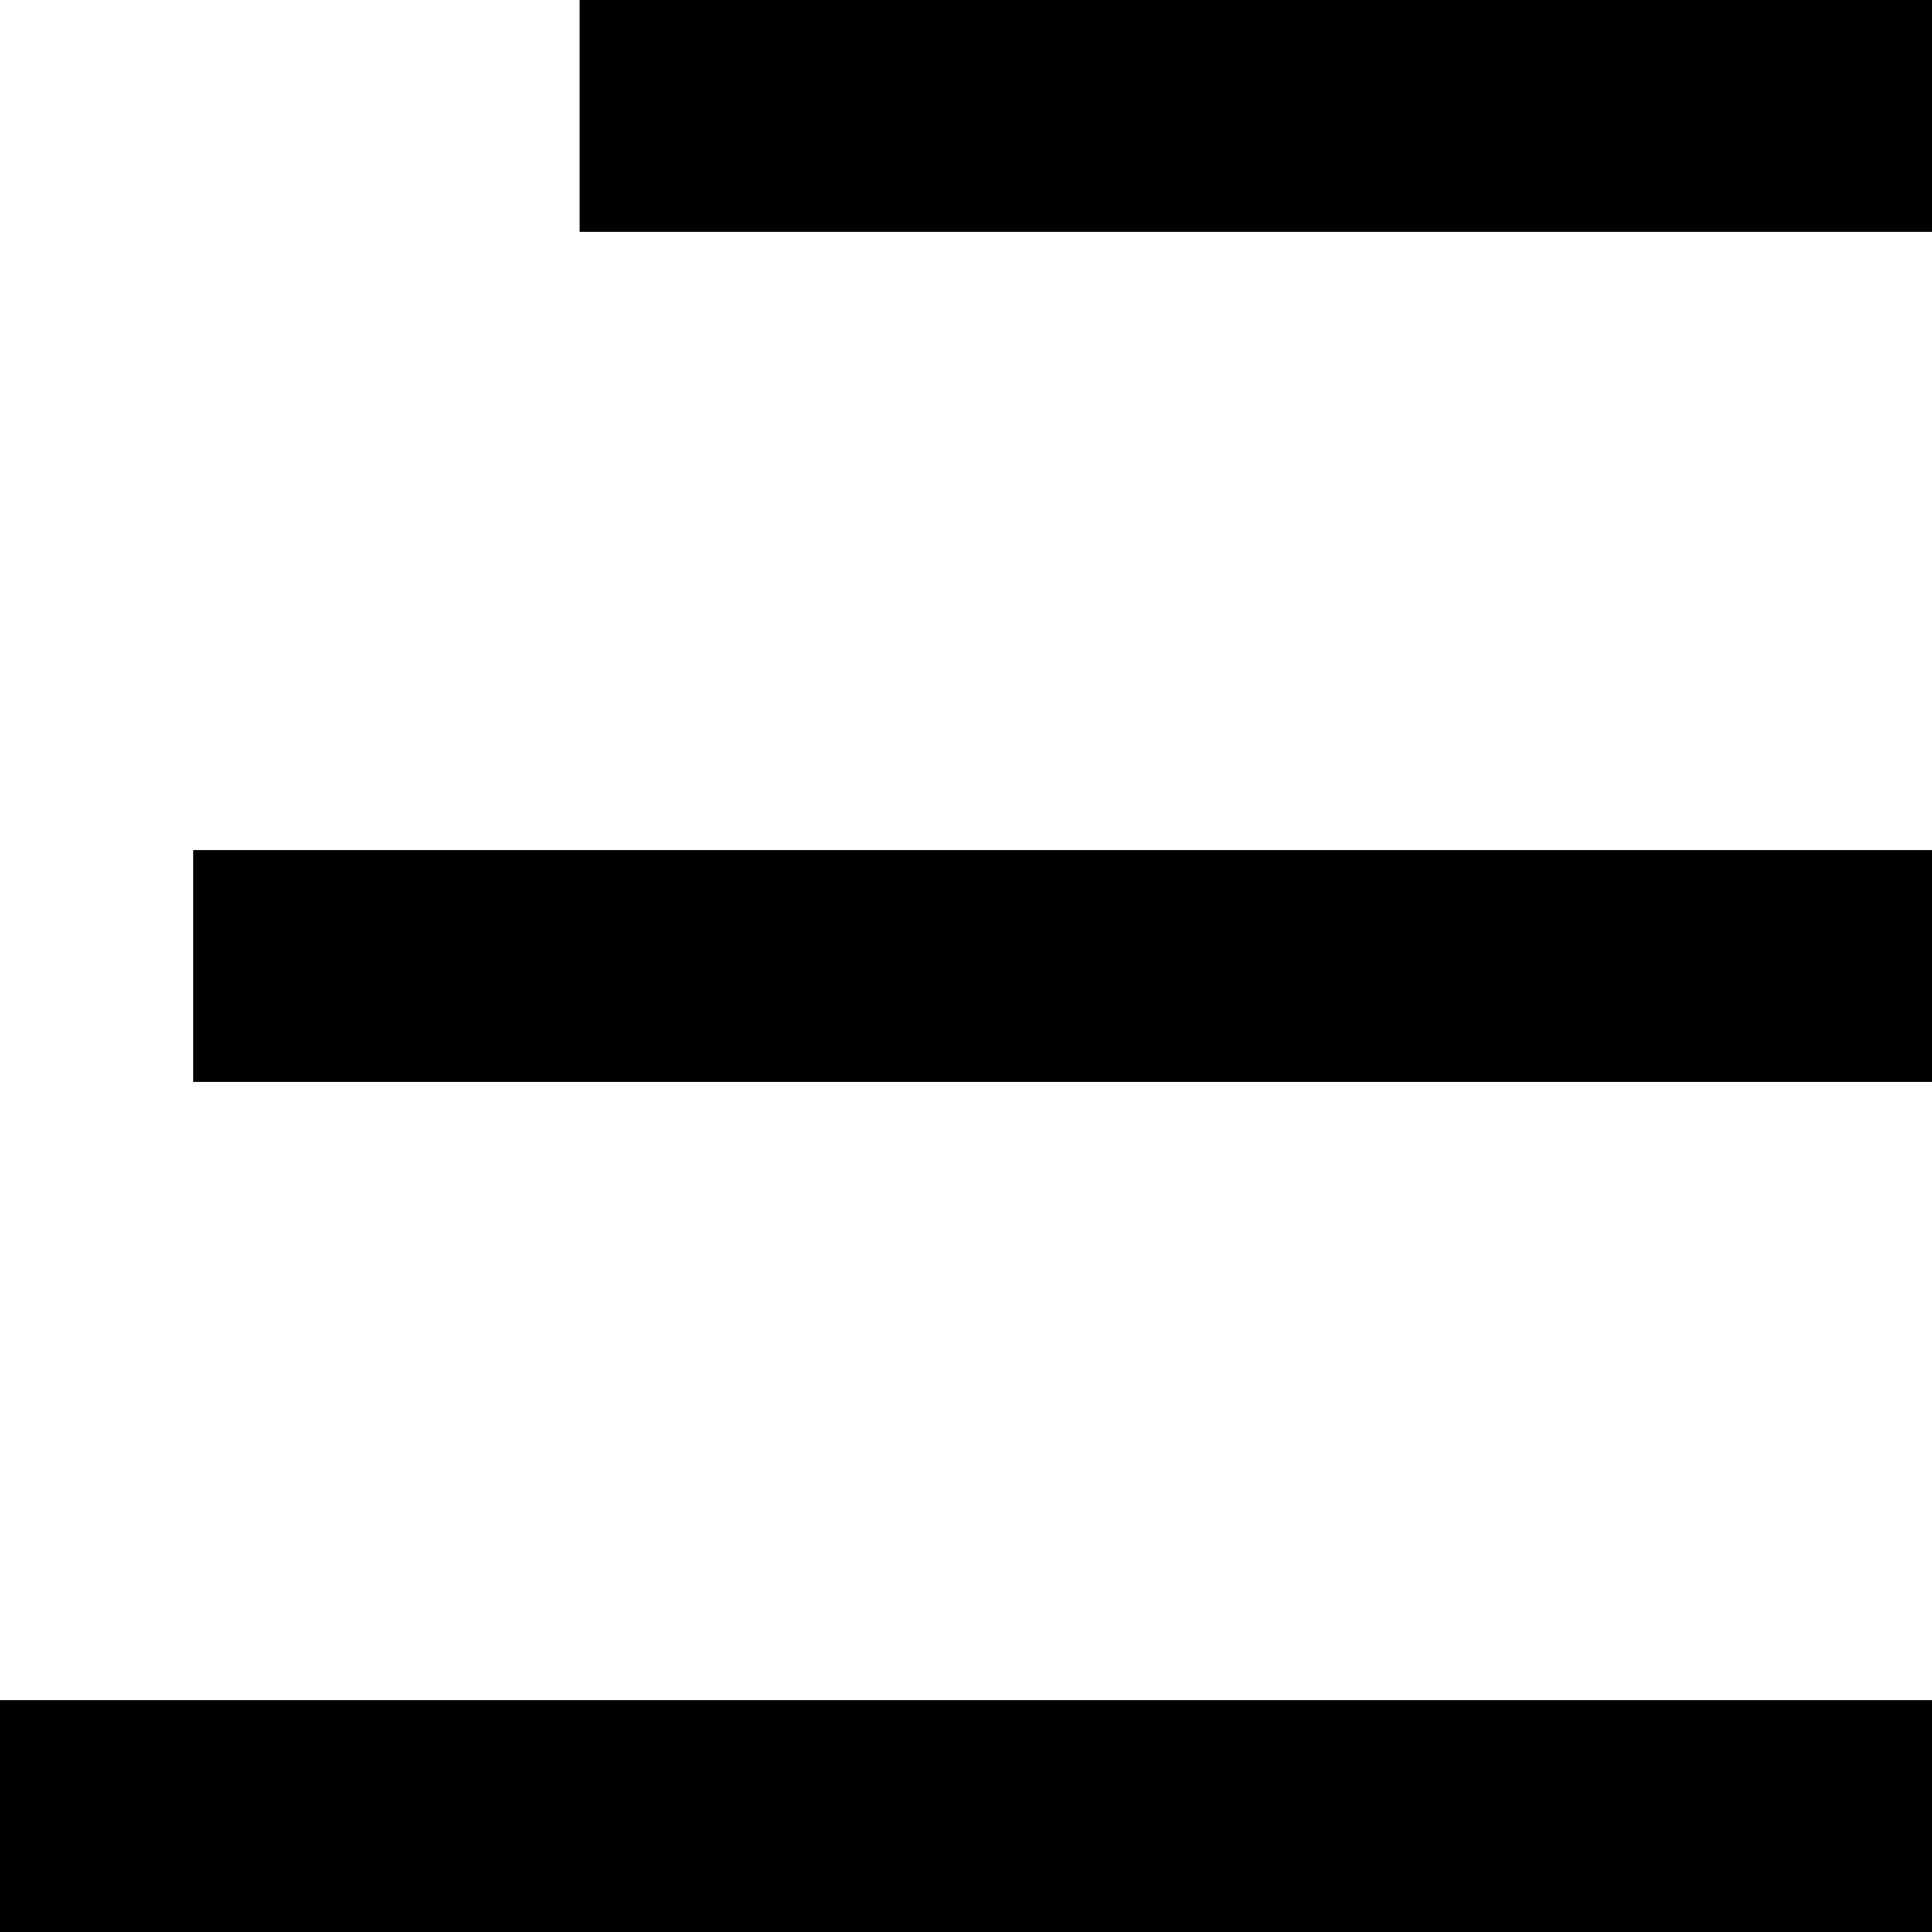 <svg width="25" height="25" viewBox="0 0 25 25" fill="none" xmlns="http://www.w3.org/2000/svg">
<g clip-path="url(#clip0_3_276)">
<rect x="7.5" width="17.5" height="3" fill="black"/>
<rect x="2.5" y="11" width="22.5" height="3" fill="black"/>
<rect y="22" width="25" height="3" fill="black"/>
</g>
<defs>
<clipPath id="clip0_3_276">
<rect width="25" height="25" fill="white"/>
</clipPath>
</defs>
</svg>
